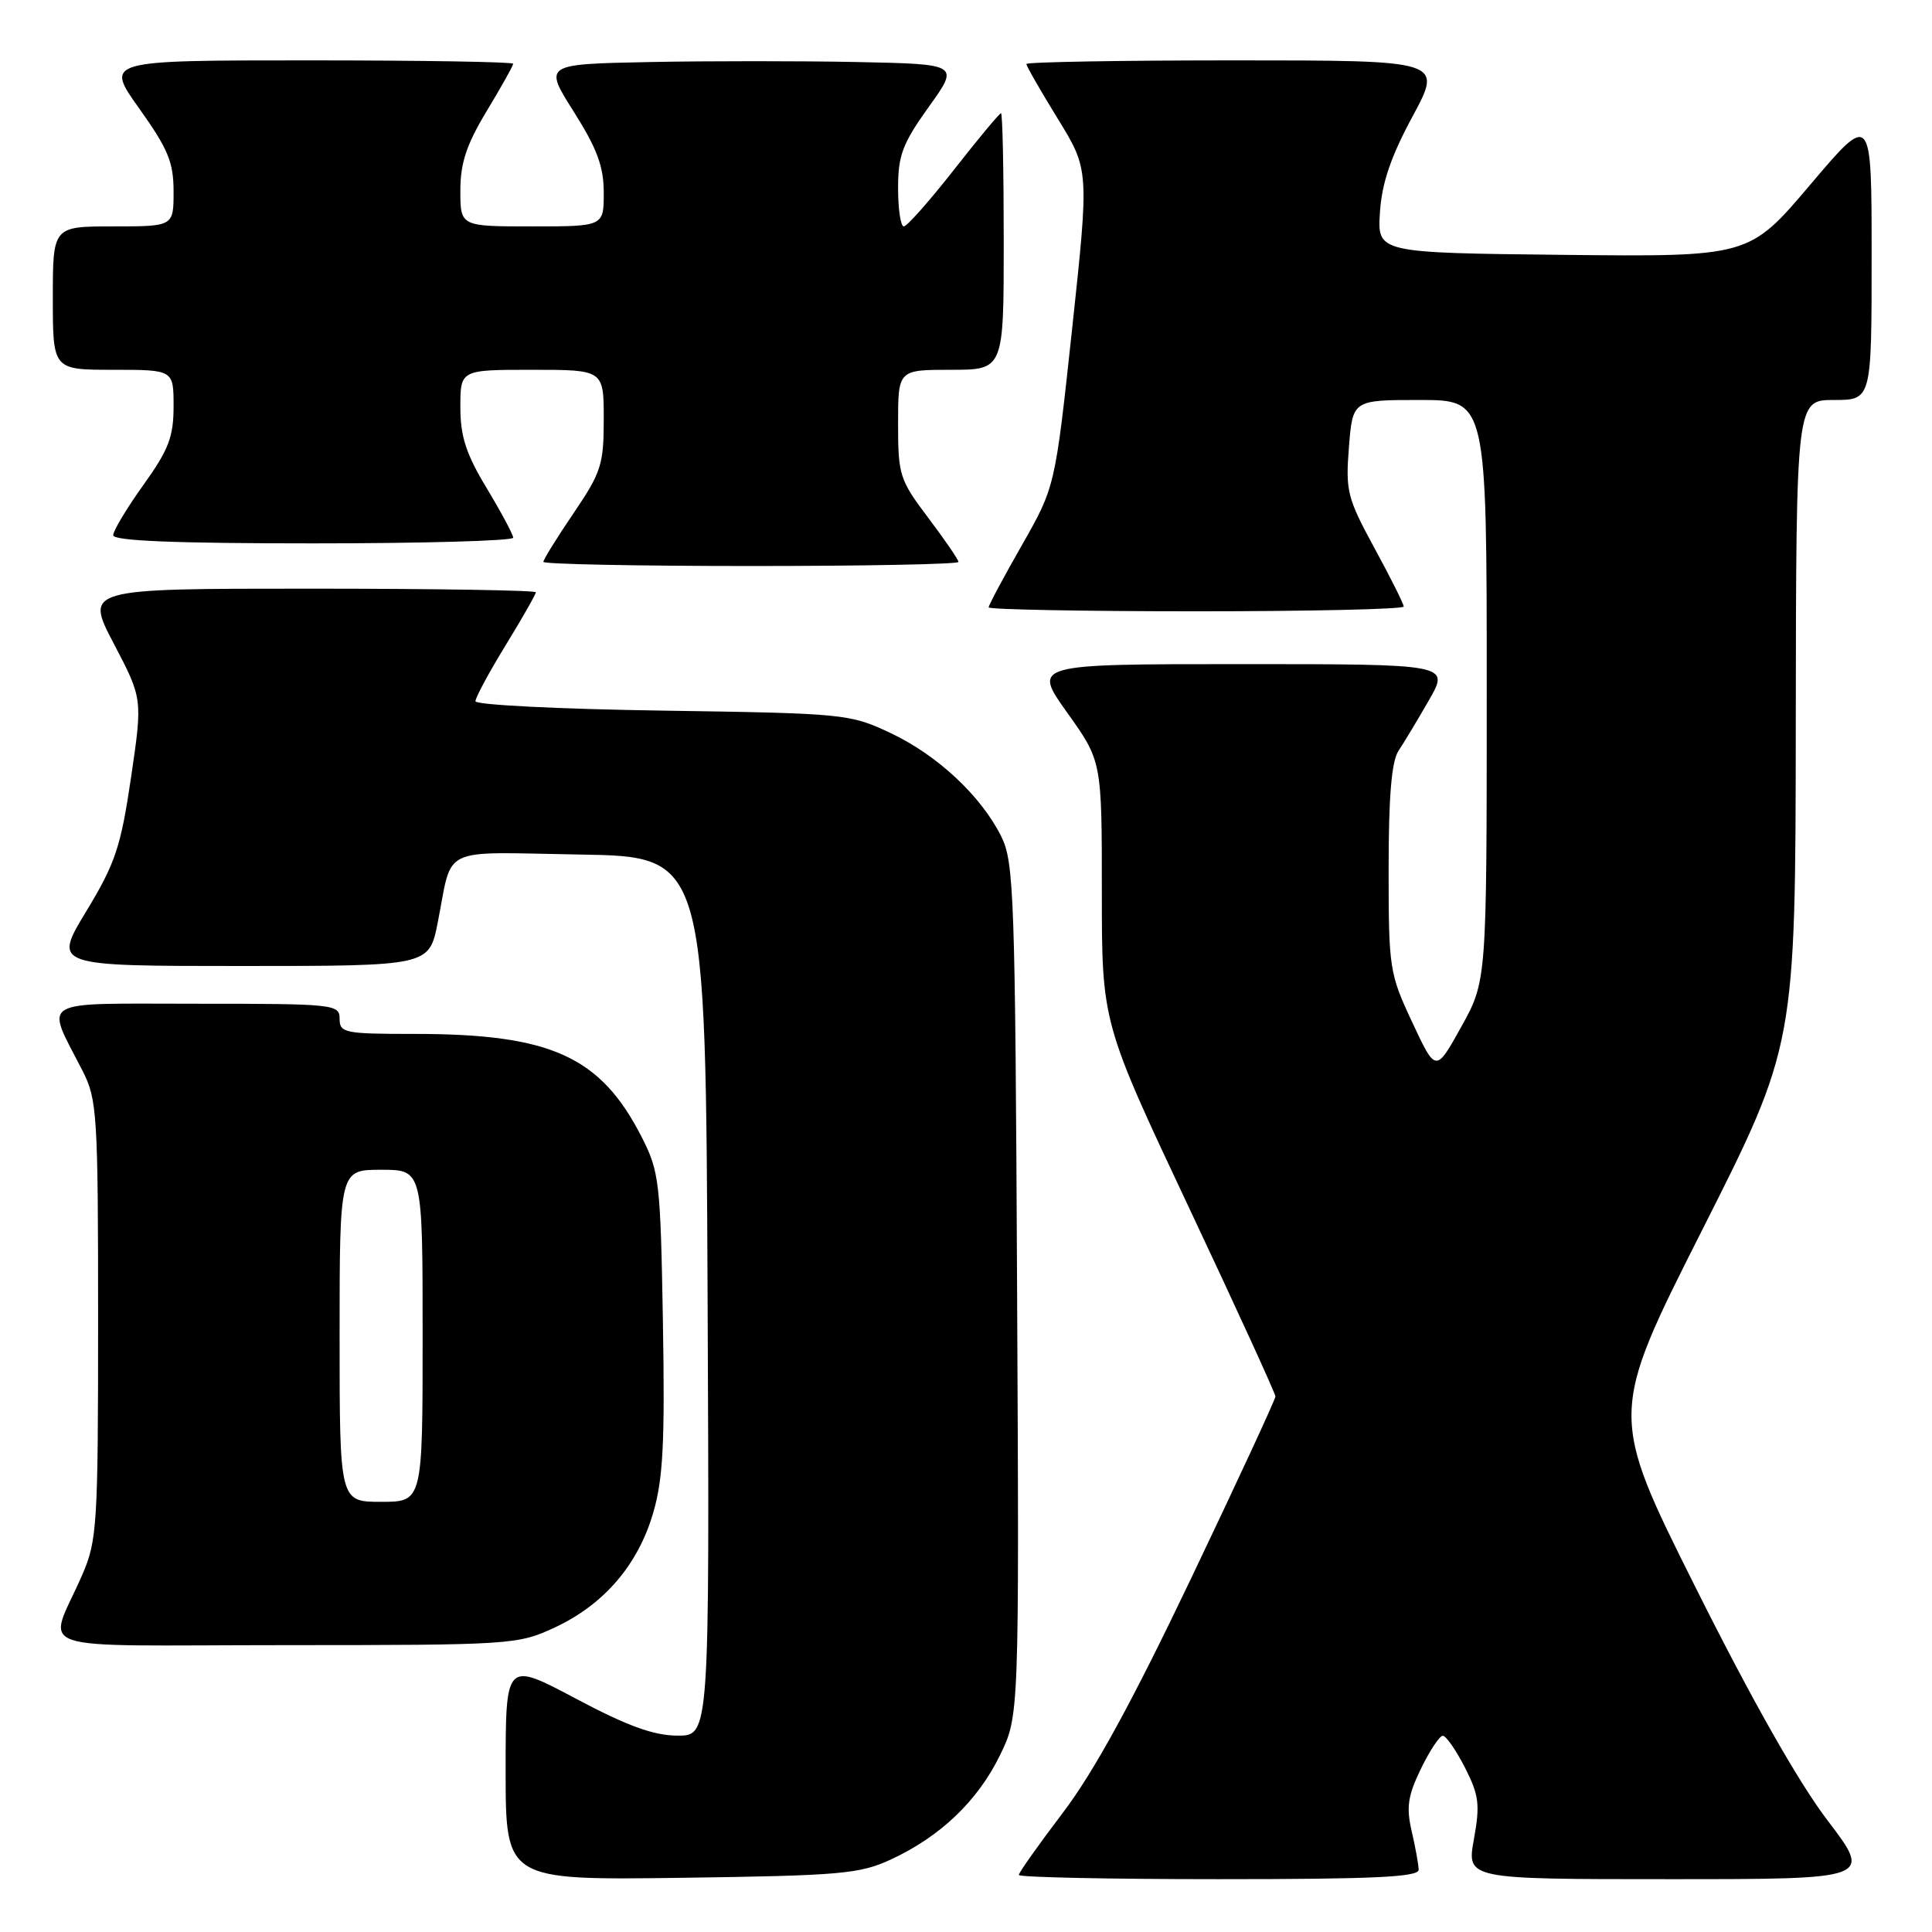 <?xml version="1.0" encoding="UTF-8" standalone="no"?>
<!DOCTYPE svg PUBLIC "-//W3C//DTD SVG 1.1//EN" "http://www.w3.org/Graphics/SVG/1.1/DTD/svg11.dtd" >
<svg xmlns="http://www.w3.org/2000/svg" xmlns:xlink="http://www.w3.org/1999/xlink" version="1.1" viewBox="0 0 256 256">
 <g >
 <path fill="currentColor"
d=" M 118.05 246.39 C 124.58 243.37 129.54 238.64 132.48 232.62 C 135.05 227.38 135.05 227.38 134.77 170.94 C 134.52 118.73 134.36 114.23 132.68 110.85 C 130.00 105.47 124.23 100.07 118.00 97.13 C 112.62 94.59 111.95 94.52 87.75 94.16 C 74.14 93.96 63.00 93.40 63.00 92.92 C 63.00 92.43 64.80 89.09 67.00 85.50 C 69.20 81.91 71.00 78.75 71.00 78.48 C 71.00 78.22 57.56 78.00 41.13 78.00 C 11.26 78.00 11.26 78.00 15.08 85.29 C 18.90 92.58 18.90 92.58 17.36 103.04 C 16.00 112.24 15.29 114.38 11.43 120.75 C 7.04 128.00 7.04 128.00 31.95 128.00 C 56.86 128.00 56.86 128.00 58.00 122.25 C 60.04 111.93 57.99 112.92 76.82 113.23 C 93.50 113.50 93.50 113.50 93.76 171.75 C 94.02 230.00 94.02 230.00 89.76 229.98 C 86.61 229.97 83.10 228.69 76.25 225.05 C 67.00 220.14 67.00 220.14 67.00 234.64 C 67.00 249.13 67.00 249.13 90.25 248.82 C 111.39 248.53 113.91 248.31 118.05 246.39 Z  M 187.98 247.75 C 187.96 247.06 187.55 244.75 187.05 242.62 C 186.32 239.46 186.55 237.93 188.28 234.37 C 189.44 231.97 190.75 230.00 191.18 230.00 C 191.61 230.00 192.93 231.90 194.11 234.21 C 195.98 237.88 196.13 239.11 195.30 243.71 C 194.34 249.00 194.34 249.00 221.22 249.00 C 248.09 249.00 248.09 249.00 242.14 241.19 C 238.30 236.14 232.13 225.26 224.70 210.40 C 213.20 187.42 213.20 187.42 225.56 162.96 C 237.91 138.50 237.91 138.50 237.95 95.75 C 238.00 53.00 238.00 53.00 243.00 53.00 C 248.00 53.00 248.00 53.00 248.00 33.94 C 248.00 14.88 248.00 14.88 239.88 24.46 C 231.77 34.03 231.77 34.03 207.13 33.77 C 182.50 33.50 182.50 33.50 182.85 28.14 C 183.10 24.25 184.29 20.76 187.19 15.39 C 191.17 8.00 191.17 8.00 163.59 8.00 C 148.41 8.00 136.00 8.22 136.00 8.48 C 136.00 8.75 137.87 12.01 140.16 15.73 C 144.32 22.50 144.32 22.50 142.07 43.50 C 139.81 64.50 139.81 64.50 135.41 72.23 C 132.98 76.48 131.00 80.19 131.00 80.48 C 131.00 80.76 143.38 81.00 158.50 81.00 C 173.62 81.00 186.00 80.72 186.00 80.37 C 186.00 80.03 184.26 76.54 182.12 72.62 C 178.52 65.99 178.28 65.07 178.74 59.25 C 179.24 53.00 179.24 53.00 188.12 53.00 C 197.00 53.00 197.00 53.00 197.00 91.48 C 197.00 129.97 197.00 129.97 193.63 136.05 C 190.25 142.14 190.25 142.14 187.13 135.46 C 184.10 129.00 184.00 128.33 184.00 115.11 C 184.00 105.47 184.39 100.86 185.32 99.47 C 186.04 98.39 187.86 95.36 189.36 92.75 C 192.08 88.00 192.08 88.00 164.45 88.00 C 136.82 88.00 136.82 88.00 141.41 94.43 C 146.00 100.86 146.00 100.86 146.00 118.18 C 146.00 135.50 146.00 135.50 157.50 159.92 C 163.83 173.35 169.00 184.65 169.00 185.04 C 169.00 185.42 163.98 196.26 157.84 209.12 C 150.00 225.55 144.95 234.78 140.84 240.19 C 137.63 244.42 135.00 248.13 135.00 248.44 C 135.00 248.75 146.93 249.00 161.50 249.00 C 182.05 249.00 187.99 248.72 187.98 247.75 Z  M 73.51 215.65 C 80.03 212.61 84.56 207.34 86.56 200.43 C 87.87 195.94 88.11 191.11 87.84 175.19 C 87.52 156.58 87.36 155.24 85.03 150.67 C 79.57 139.98 73.02 137.00 54.95 137.00 C 45.67 137.00 45.00 136.87 45.00 135.00 C 45.00 133.07 44.33 133.00 26.02 133.00 C 4.62 133.00 5.99 132.19 10.96 141.93 C 12.87 145.67 13.00 147.72 13.00 174.88 C 13.00 202.07 12.87 204.13 10.90 208.67 C 6.33 219.20 2.87 218.00 37.77 217.99 C 67.85 217.98 68.61 217.93 73.51 215.65 Z  M 127.00 74.46 C 127.00 74.16 125.20 71.53 123.00 68.62 C 119.20 63.58 119.00 62.96 119.00 56.16 C 119.00 49.00 119.00 49.00 126.00 49.00 C 133.00 49.00 133.00 49.00 133.00 32.00 C 133.00 22.65 132.84 15.00 132.64 15.00 C 132.44 15.00 129.63 18.37 126.40 22.50 C 123.17 26.62 120.18 30.00 119.76 30.00 C 119.34 30.00 119.00 27.72 119.00 24.92 C 119.00 20.58 119.59 19.02 123.06 14.17 C 127.13 8.50 127.13 8.50 113.62 8.22 C 106.20 8.07 93.80 8.07 86.08 8.22 C 72.04 8.50 72.04 8.50 76.02 14.79 C 79.12 19.70 80.00 22.06 80.00 25.54 C 80.00 30.00 80.00 30.00 70.50 30.00 C 61.00 30.00 61.00 30.00 61.00 25.25 C 61.00 21.60 61.81 19.16 64.50 14.70 C 66.43 11.51 68.00 8.70 68.00 8.45 C 68.00 8.20 55.83 8.00 40.95 8.00 C 13.90 8.00 13.90 8.00 18.45 14.38 C 22.27 19.74 23.00 21.49 23.00 25.38 C 23.00 30.00 23.00 30.00 15.00 30.00 C 7.00 30.00 7.00 30.00 7.00 39.50 C 7.00 49.00 7.00 49.00 15.00 49.00 C 23.00 49.00 23.00 49.00 23.00 53.84 C 23.00 57.88 22.35 59.59 19.00 64.26 C 16.80 67.33 15.00 70.33 15.00 70.92 C 15.00 71.67 23.24 72.00 41.50 72.00 C 56.08 72.00 68.00 71.66 68.00 71.25 C 68.00 70.84 66.42 67.89 64.50 64.70 C 61.75 60.15 61.00 57.83 61.00 53.95 C 61.00 49.00 61.00 49.00 70.50 49.00 C 80.00 49.00 80.00 49.00 80.00 55.55 C 80.00 61.55 79.66 62.61 76.00 68.00 C 73.80 71.24 72.00 74.14 72.00 74.45 C 72.00 74.75 84.38 75.00 99.50 75.00 C 114.62 75.00 127.00 74.76 127.00 74.46 Z  M 45.00 177.00 C 45.00 155.00 45.00 155.00 50.50 155.00 C 56.00 155.00 56.00 155.00 56.00 177.00 C 56.00 199.00 56.00 199.00 50.50 199.00 C 45.00 199.00 45.00 199.00 45.00 177.00 Z "/>
</g>
</svg>